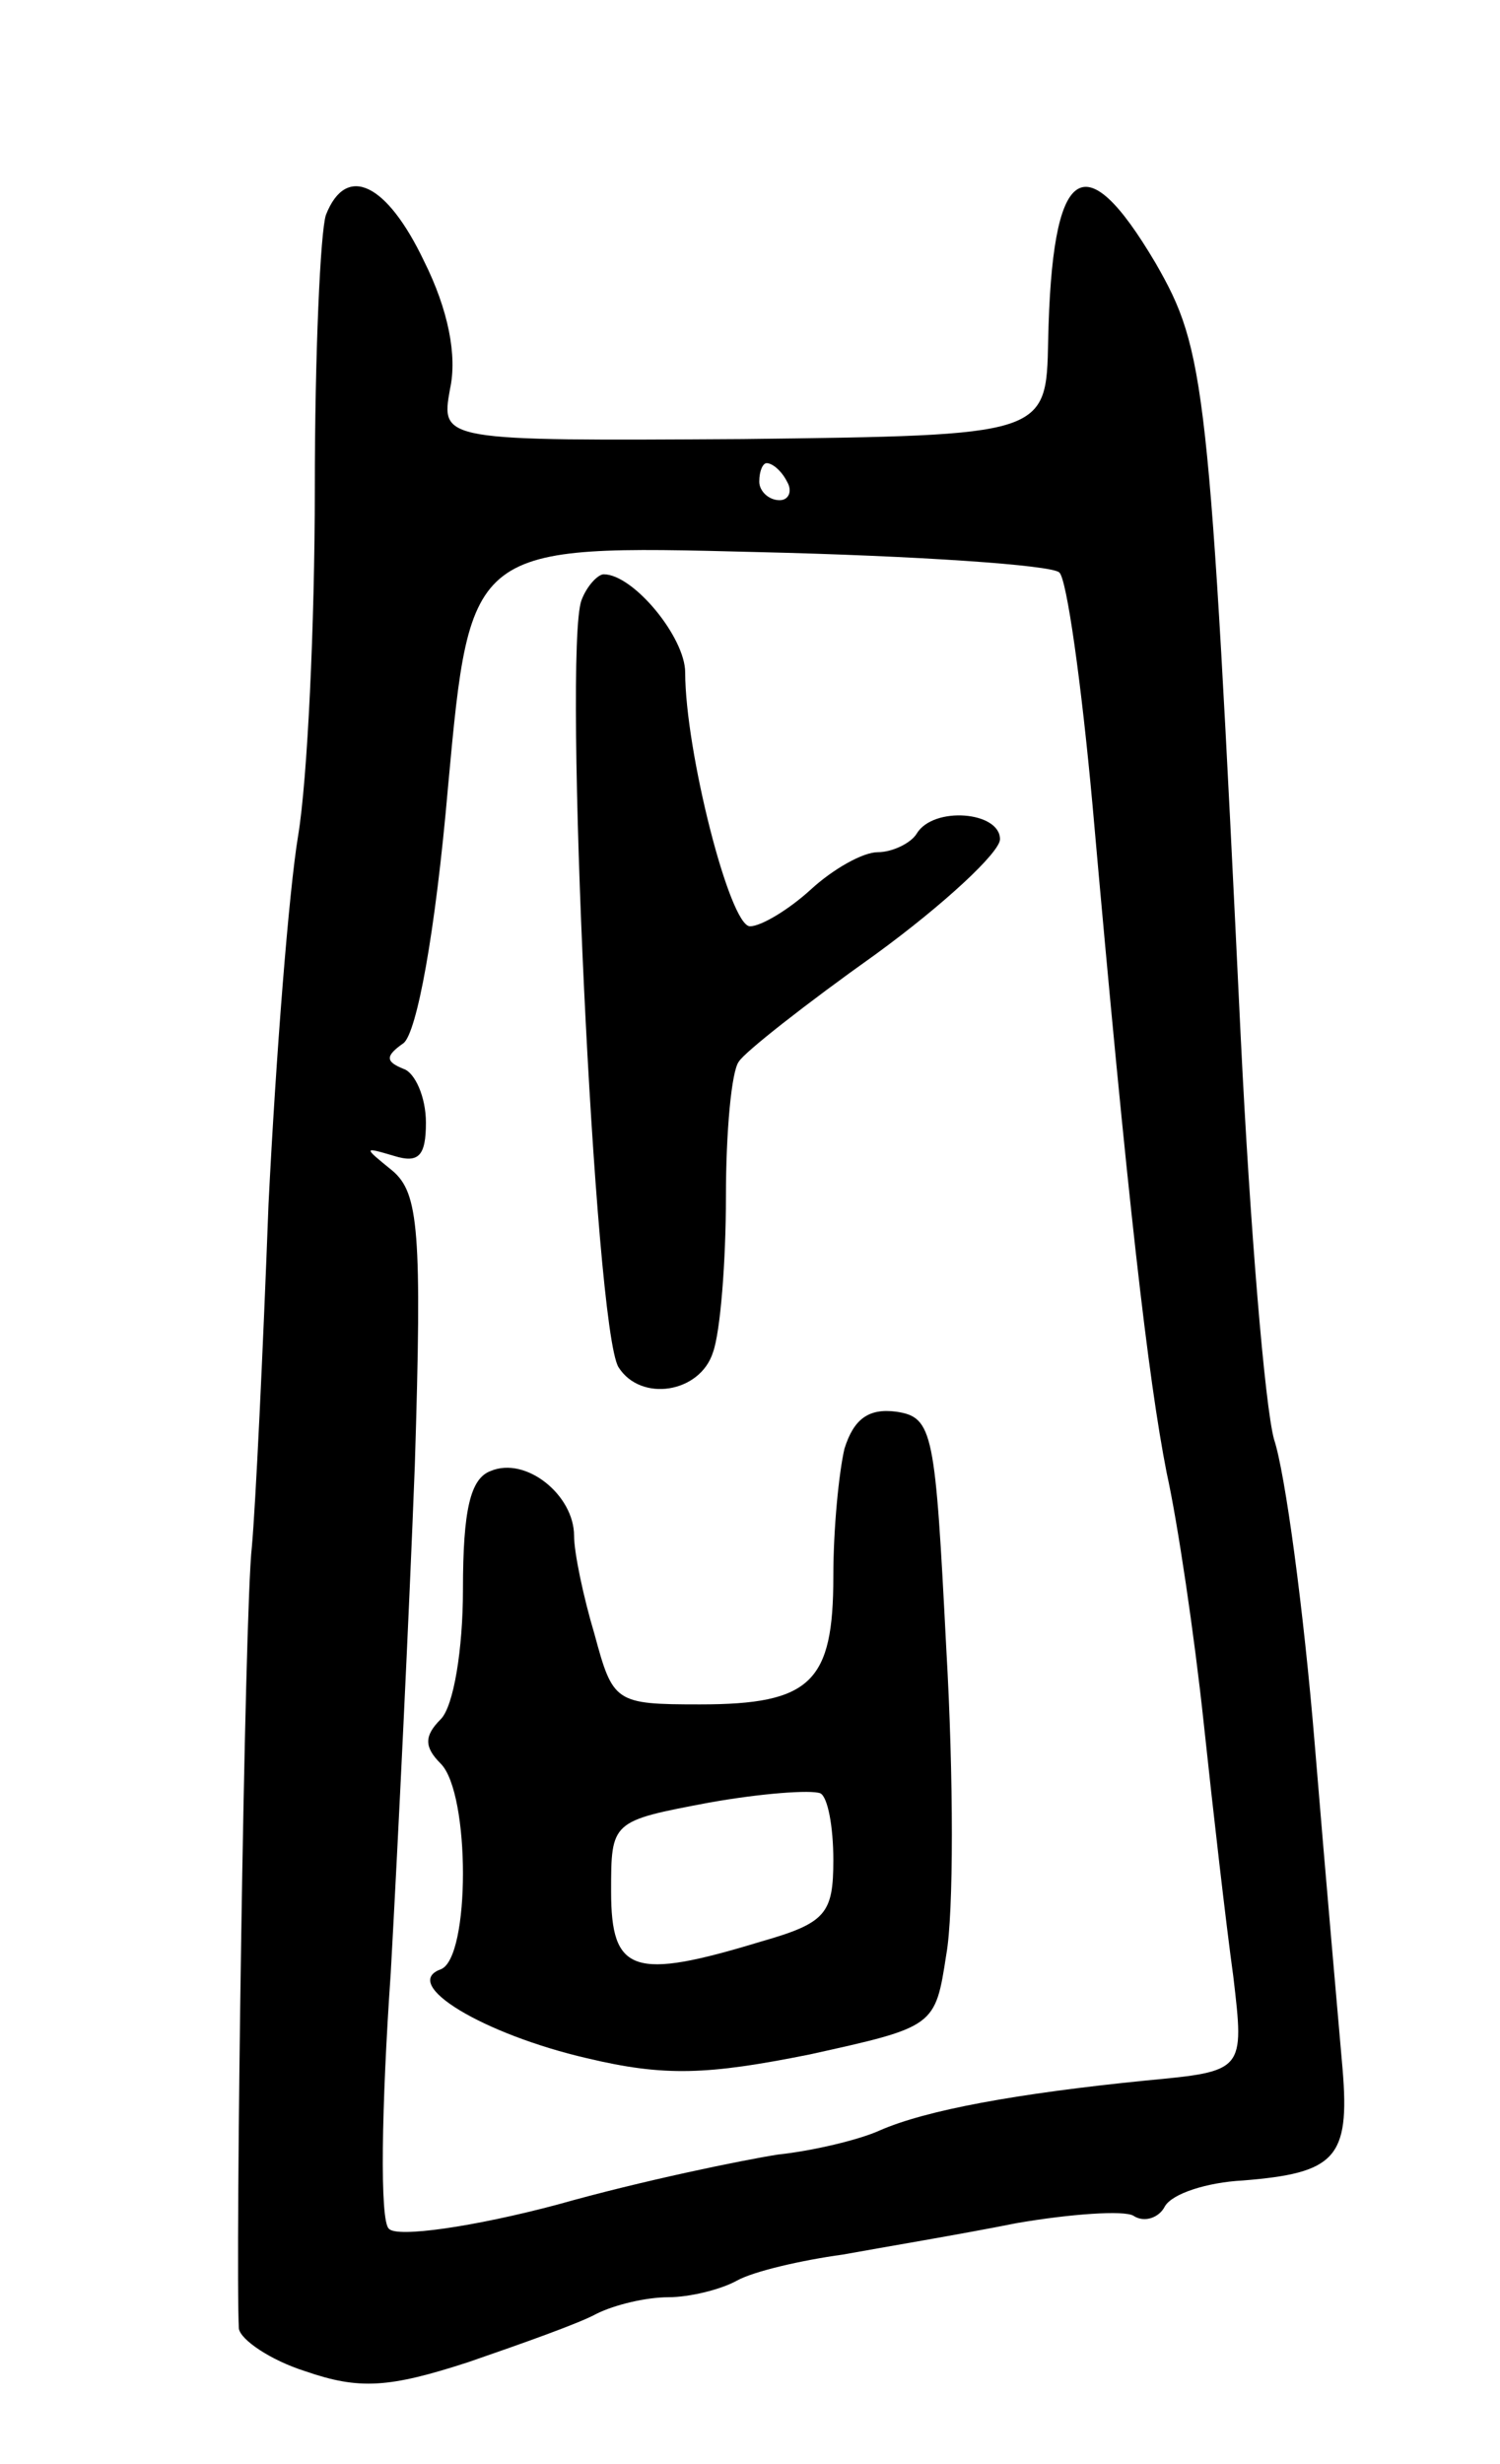 <svg version="1.0" xmlns="http://www.w3.org/2000/svg"
 width="81pt" height="133pt" viewBox="0 0 81 133"
 preserveAspectRatio="xMidYMid meet">
<g transform="translate(0,133) scale(0.1,-0.1)"
fill="#000000" stroke="none">
<path d="M176 1214 c-3 -9 -6 -75 -6 -148 0 -73 -4 -157 -9 -187 -5 -30 -12
-119 -16 -199 -3 -80 -7 -163 -9 -185 -4 -34 -9 -388 -7 -422 1 -6 17 -17 36
-23 29 -10 45 -9 88 5 29 10 60 21 69 26 10 5 27 9 39 9 11 0 28 4 37 9 9 5
35 11 57 14 22 4 64 11 94 17 29 5 58 7 63 4 6 -4 14 -1 17 5 4 7 23 13 42 14
50 4 58 12 54 60 -2 23 -9 102 -15 175 -6 73 -16 147 -22 165 -5 18 -13 115
-18 217 -17 354 -19 371 -46 418 -39 66 -56 53 -58 -42 -1 -51 -1 -51 -165
-53 -163 -1 -163 -1 -158 27 4 18 -1 43 -14 69 -20 42 -42 53 -53 25z m249
-144 c3 -5 1 -10 -4 -10 -6 0 -11 5 -11 10 0 6 2 10 4 10 3 0 8 -4 11 -10z
m147 -49 c4 -3 12 -60 18 -126 19 -215 30 -309 40 -360 6 -27 15 -88 20 -135
5 -47 12 -108 16 -137 6 -51 6 -51 -47 -56 -70 -7 -119 -16 -144 -27 -11 -5
-36 -11 -55 -13 -19 -3 -73 -14 -119 -27 -45 -12 -87 -18 -91 -13 -5 4 -4 66
1 138 4 72 10 195 13 274 4 127 2 147 -12 159 -16 13 -16 13 1 8 13 -4 17 0
17 18 0 14 -6 27 -12 29 -10 4 -10 7 0 14 7 6 17 58 24 139 12 130 12 130 167
126 86 -2 159 -7 163 -11z"/>
<path d="M314 1006 c-10 -27 7 -393 20 -414 12 -19 44 -14 51 8 4 11 7 49 7
84 0 35 3 68 7 73 3 5 36 31 74 58 37 27 67 55 67 62 0 15 -36 18 -45 3 -3 -5
-13 -10 -21 -10 -8 0 -24 -9 -36 -20 -12 -11 -27 -20 -33 -20 -11 0 -35 95
-35 137 0 19 -28 53 -44 53 -3 0 -9 -6 -12 -14z"/>
<path d="M456 548 c-3 -13 -6 -43 -6 -69 0 -57 -12 -69 -72 -69 -46 0 -47 1
-57 38 -6 20 -11 44 -11 53 0 22 -26 43 -45 35 -11 -4 -15 -21 -15 -64 0 -32
-5 -63 -12 -70 -9 -9 -9 -15 0 -24 16 -16 16 -105 0 -111 -22 -8 23 -35 79
-48 42 -10 65 -9 120 2 68 15 68 15 74 54 4 22 4 96 0 165 -6 117 -7 125 -27
128 -15 2 -23 -4 -28 -20z m-6 -222 c0 -29 -4 -34 -39 -44 -69 -21 -81 -17
-81 27 0 38 0 38 53 48 28 5 55 7 60 5 4 -2 7 -18 7 -36z"/>
</g>
</svg>
